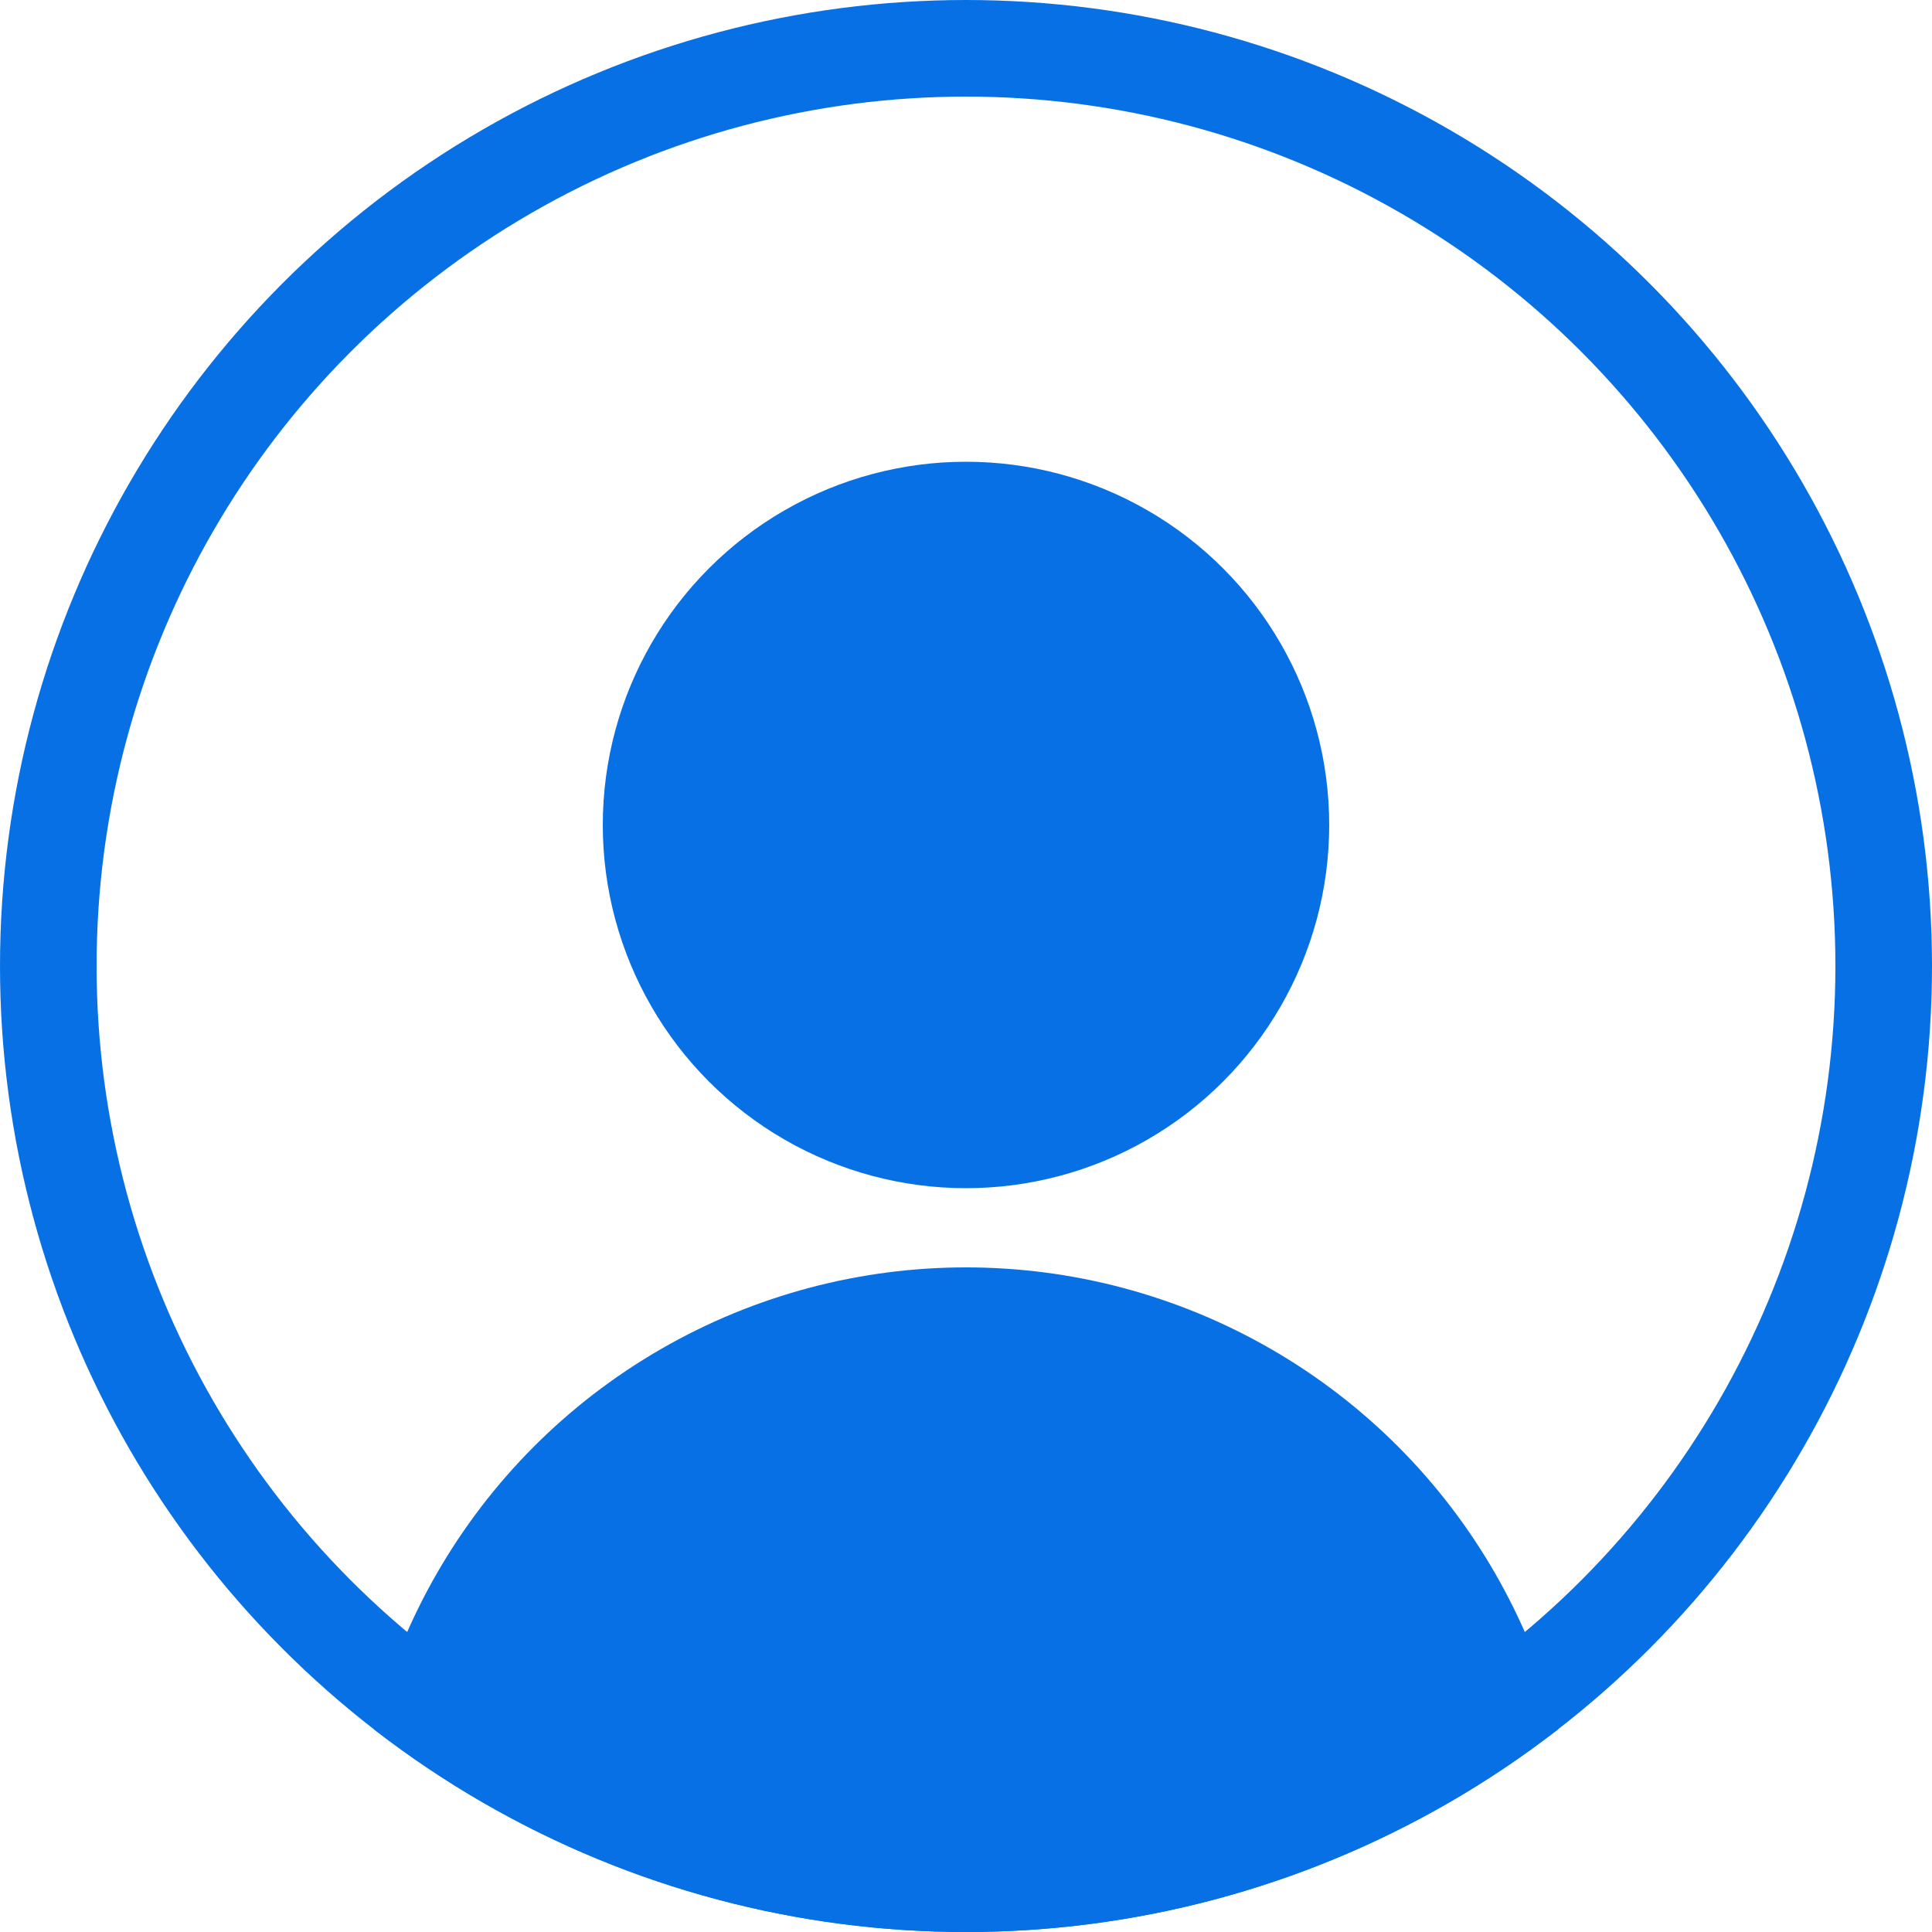<svg xmlns="http://www.w3.org/2000/svg" xmlns:xlink="http://www.w3.org/1999/xlink" width="40" height="40" viewBox="0 0 40 40">
  <defs>
    <clipPath id="clip-path">
      <circle id="Ellipse_22" data-name="Ellipse 22" cx="20" cy="20" r="20" fill="#fff"/>
    </clipPath>
  </defs>
  <g id="Group_243" data-name="Group 243" transform="translate(-60 -937)">
    <g id="Mask_Group_1" data-name="Mask Group 1" transform="translate(60 937)" clip-path="url(#clip-path)">
      <g id="Group_238" data-name="Group 238" transform="translate(7.36 10.56)">
        <circle id="Ellipse_20" data-name="Ellipse 20" cx="7.52" cy="7.52" r="7.52" transform="translate(5.12 -1)" fill="#0770e5"/>
        <circle id="Ellipse_21" data-name="Ellipse 21" cx="12.64" cy="12.64" r="12.64" transform="translate(0 15.68)" fill="#0770e5"/>
      </g>
    </g>
    <g id="Ellipse_24" data-name="Ellipse 24" transform="translate(60 937)" fill="none" stroke="#0770e5" stroke-width="2" opacity="0.997">
      <circle cx="20" cy="20" r="20" stroke="none"/>
      <circle cx="20" cy="20" r="19" fill="none"/>
    </g>
  </g>
</svg>
